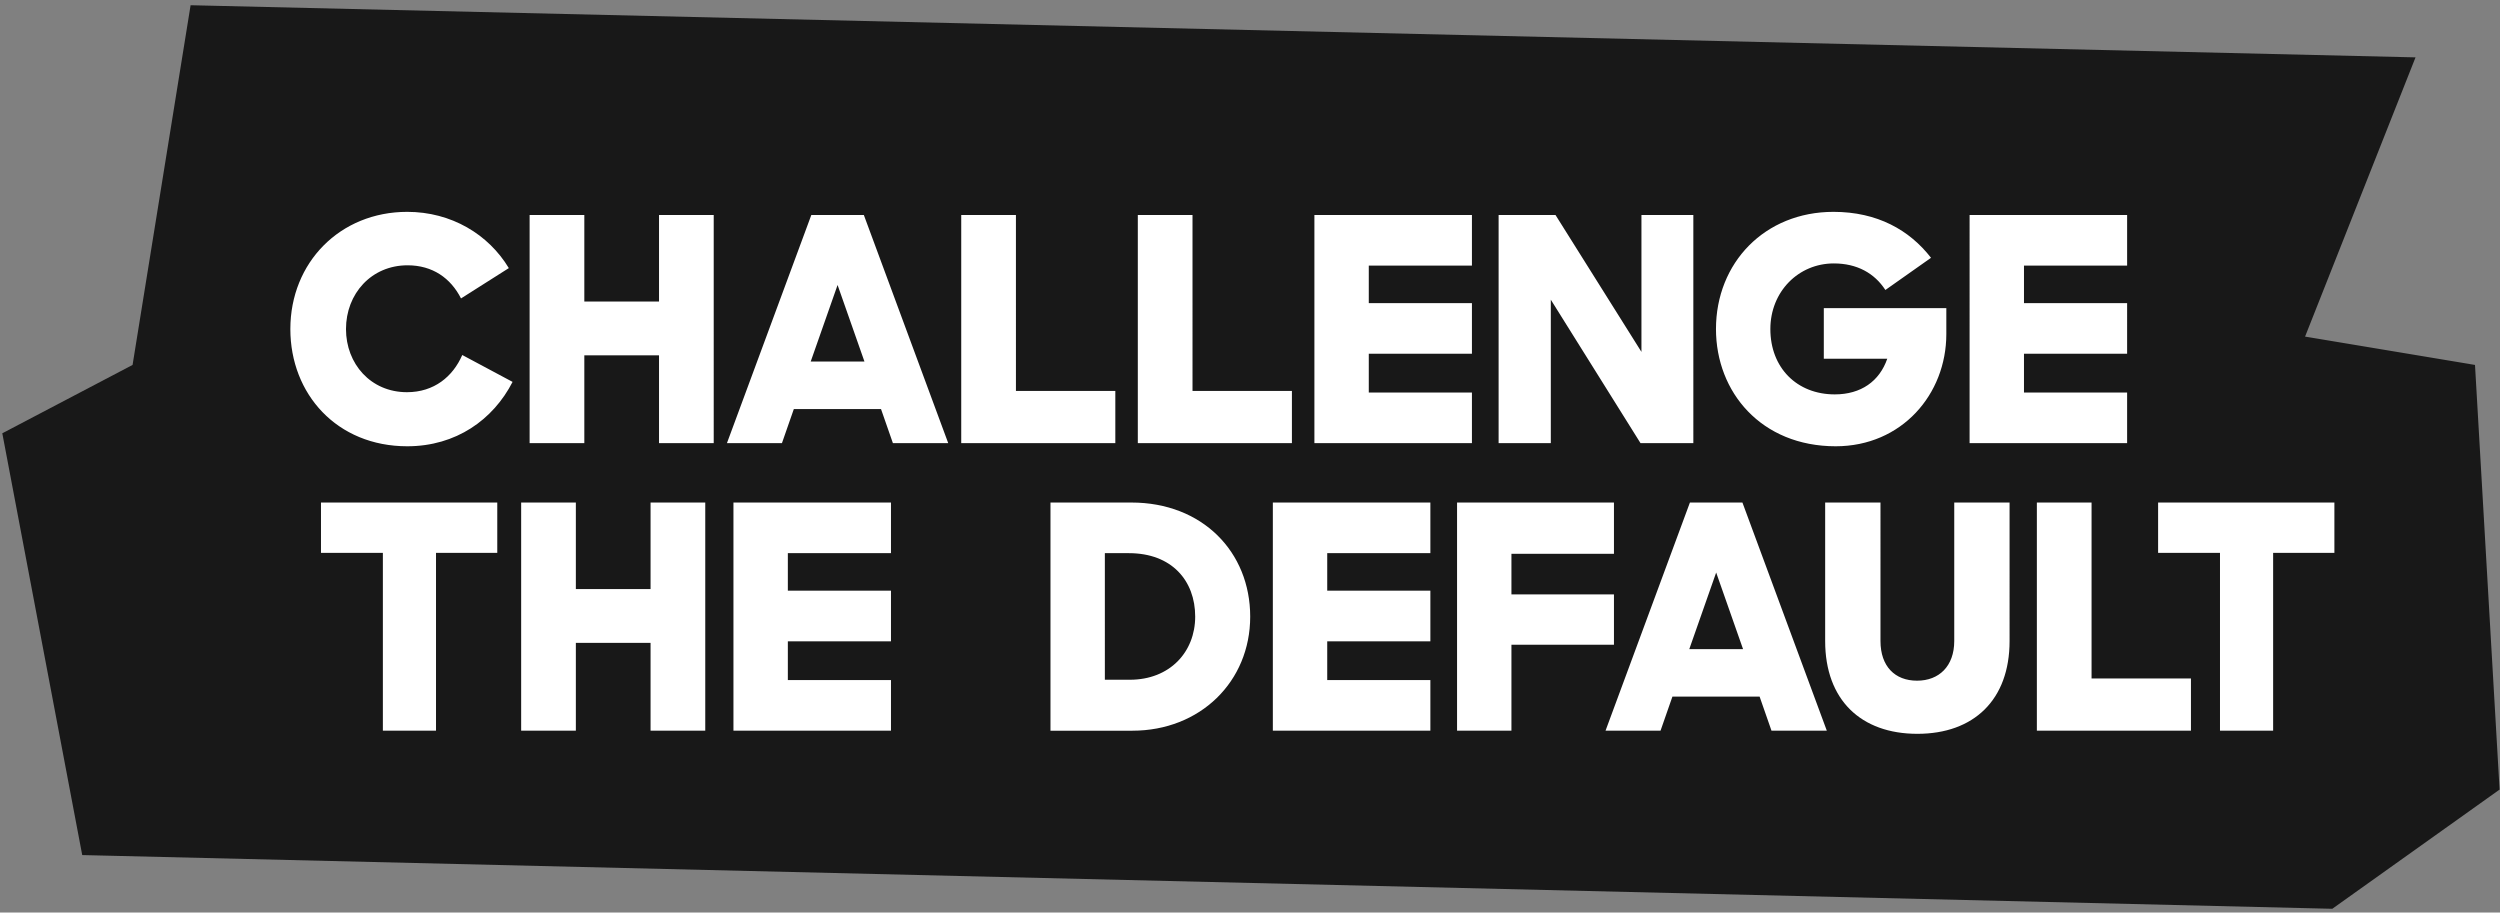 <svg width="263" height="96" xmlns="http://www.w3.org/2000/svg"><rect width="100%" height="100%" fill="#808080" stroke="none"/><path fill="#181818" d="m242.492 35.412 11.621-29.377L20.051.55l-6.104 37.84L.242 45.581 8.65 89.954l236.707 5.65 17.6-12.542-2.587-44.67-17.878-2.98Z"/><path fill="#fff" d="M42.843 46.948c5.129 0 9.042-2.795 11.08-6.773l-5.293-2.828c-.987 2.269-2.96 3.912-5.82 3.912-3.815 0-6.412-2.992-6.412-6.641 0-3.716 2.663-6.708 6.478-6.708 2.63 0 4.537 1.348 5.622 3.485l5.03-3.19c-2.136-3.55-6.05-5.918-10.685-5.918-7.07 0-12.298 5.327-12.298 12.33 0 6.84 4.9 12.331 12.298 12.331Zm26.486-.329h5.754V22.616h-5.754v9.108h-7.858v-9.108h-5.755v24.003h5.755v-9.24h7.858v9.24Zm7.144 0h5.787l1.25-3.584h9.173l1.25 3.584h5.82l-8.878-24.003h-5.524l-8.878 24.003Zm11.64-16.638 2.828 8.056h-5.656l2.828-8.056Zm13.009 16.638h16.21v-5.491h-10.456V22.616h-5.754v24.003Zm18.576 0h16.211v-5.491h-10.457V22.616h-5.754v24.003Zm18.577 0h16.572v-5.327h-10.851v-4.077h10.851V31.89h-10.851v-3.946h10.851v-5.327h-16.572V46.62Zm19.379 0h5.491V31.527l9.437 15.092h5.557V22.616h-5.459v14.402l-9.042-14.402h-5.984v24.003Zm35.46.329c6.938 0 11.64-5.458 11.64-11.804v-2.73h-12.889v5.327h6.675c-.822 2.368-2.762 3.749-5.524 3.749-3.979 0-6.774-2.795-6.774-6.872 0-3.946 2.959-6.905 6.675-6.905 2.433 0 4.274 1.019 5.425 2.794l4.801-3.386c-2.269-2.927-5.656-4.834-10.259-4.834-7.234 0-12.363 5.36-12.363 12.33 0 6.642 4.768 12.331 12.593 12.331Zm14.087-.329h16.572v-5.327h-10.85v-4.077h10.85V31.89h-10.85v-3.946h10.85v-5.327h-16.572V46.62ZM110.51 76.87h8.615c7.135 0 12.396-5.163 12.396-12.002 0-6.807-5.031-12.002-12.495-12.002h-8.516v24.003Zm8.253-18.677c4.505 0 6.971 2.893 6.971 6.675 0 3.715-2.664 6.641-6.872 6.641h-2.631V58.193h2.532Zm15.14 18.676h16.572v-5.327h-10.851v-4.077h10.851v-5.327h-10.851v-3.945h10.851v-5.327h-16.572v24.003Zm19.379 0h5.721v-9.042h10.785v-5.294h-10.785v-4.275h10.785v-5.392h-16.506v24.003Zm15.619 0h5.787l1.25-3.584h9.173l1.25 3.584h5.82l-8.878-24.003h-5.524l-8.878 24.003Zm11.64-16.638 2.828 8.056h-5.656l2.828-8.056Zm21.166 16.967c5.918 0 9.7-3.551 9.7-9.766V52.866h-5.82v14.566c0 2.664-1.611 4.176-3.913 4.176-2.335 0-3.847-1.512-3.847-4.176V52.866h-5.82v14.566c0 6.215 3.781 9.766 9.7 9.766Zm12.571-.329h16.21v-5.491h-10.456V52.866h-5.754v24.003Zm19.265 0h5.59V58.16h6.445v-5.293h-18.545v5.294h6.51v18.71Zm-193.265.001h5.59V58.16h6.445v-5.294H33.768v5.294h6.51v18.71Zm28.161 0h5.754V52.865h-5.754v9.108H60.58v-9.108h-5.754v24.003h5.754v-9.24h7.859v9.24Zm8.72 0h16.572v-5.328h-10.85v-4.077h10.85v-5.327h-10.85v-3.945h10.85v-5.327H77.159v24.003Z"/></svg>
